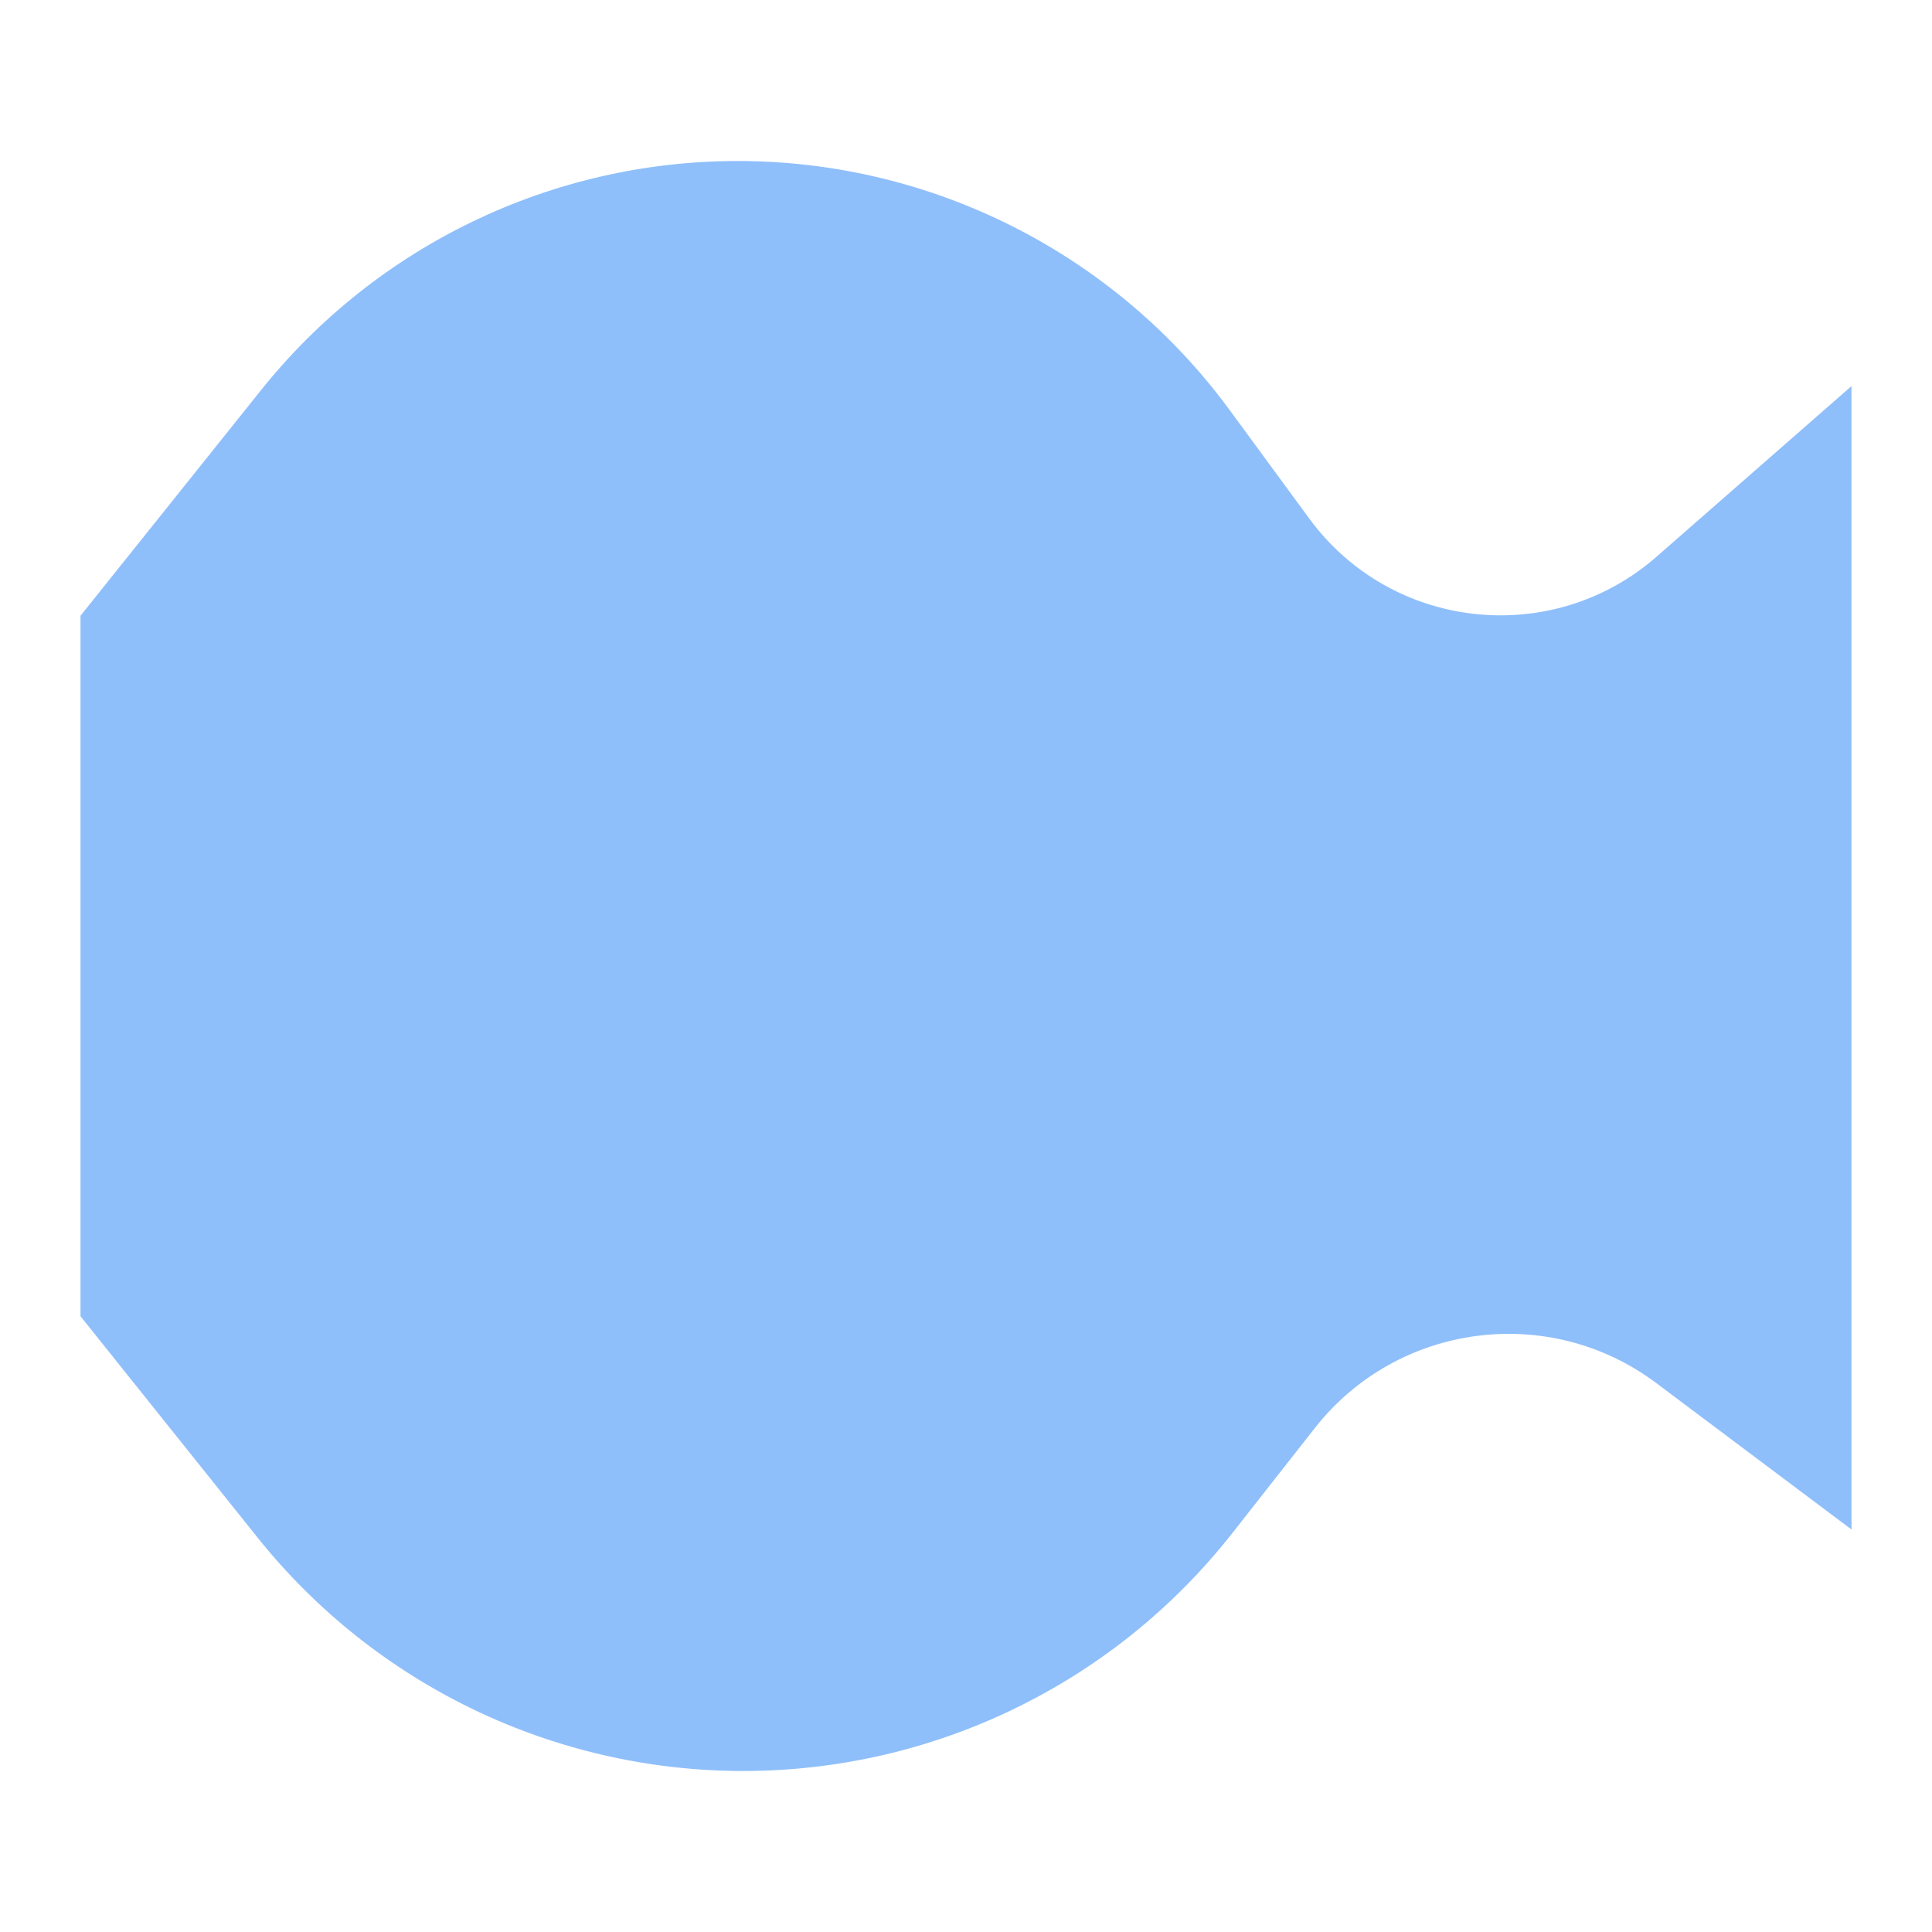 <svg xmlns="http://www.w3.org/2000/svg" fill="none" viewBox="0 0 24 24" id="Warp-Fish--Streamline-Sharp">
  <desc>
    Warp Fish Streamline Icon: https://streamlinehq.com
  </desc>
  <g id="warp-fish">
    <path id="Union" fill="#8fbffa" fill-rule="evenodd" d="M9.164 2C6.86 2 4.682 3.047 3.243 4.846L1 7.649v8.702l2.2 2.75C4.666 20.933 6.885 22 9.232 22c2.37 0 4.609 -1.088 6.074 -2.952l1.028 -1.309c1.028 -1.308 2.911 -1.555 4.242 -0.557L23 19V4.796l-2.421 2.119c-1.3 1.137 -3.295 0.918 -4.316 -0.475l-0.984 -1.341C13.851 3.151 11.58 2 9.164 2Z" clip-rule="evenodd" stroke-width="1"></path>
  </g>
</svg>